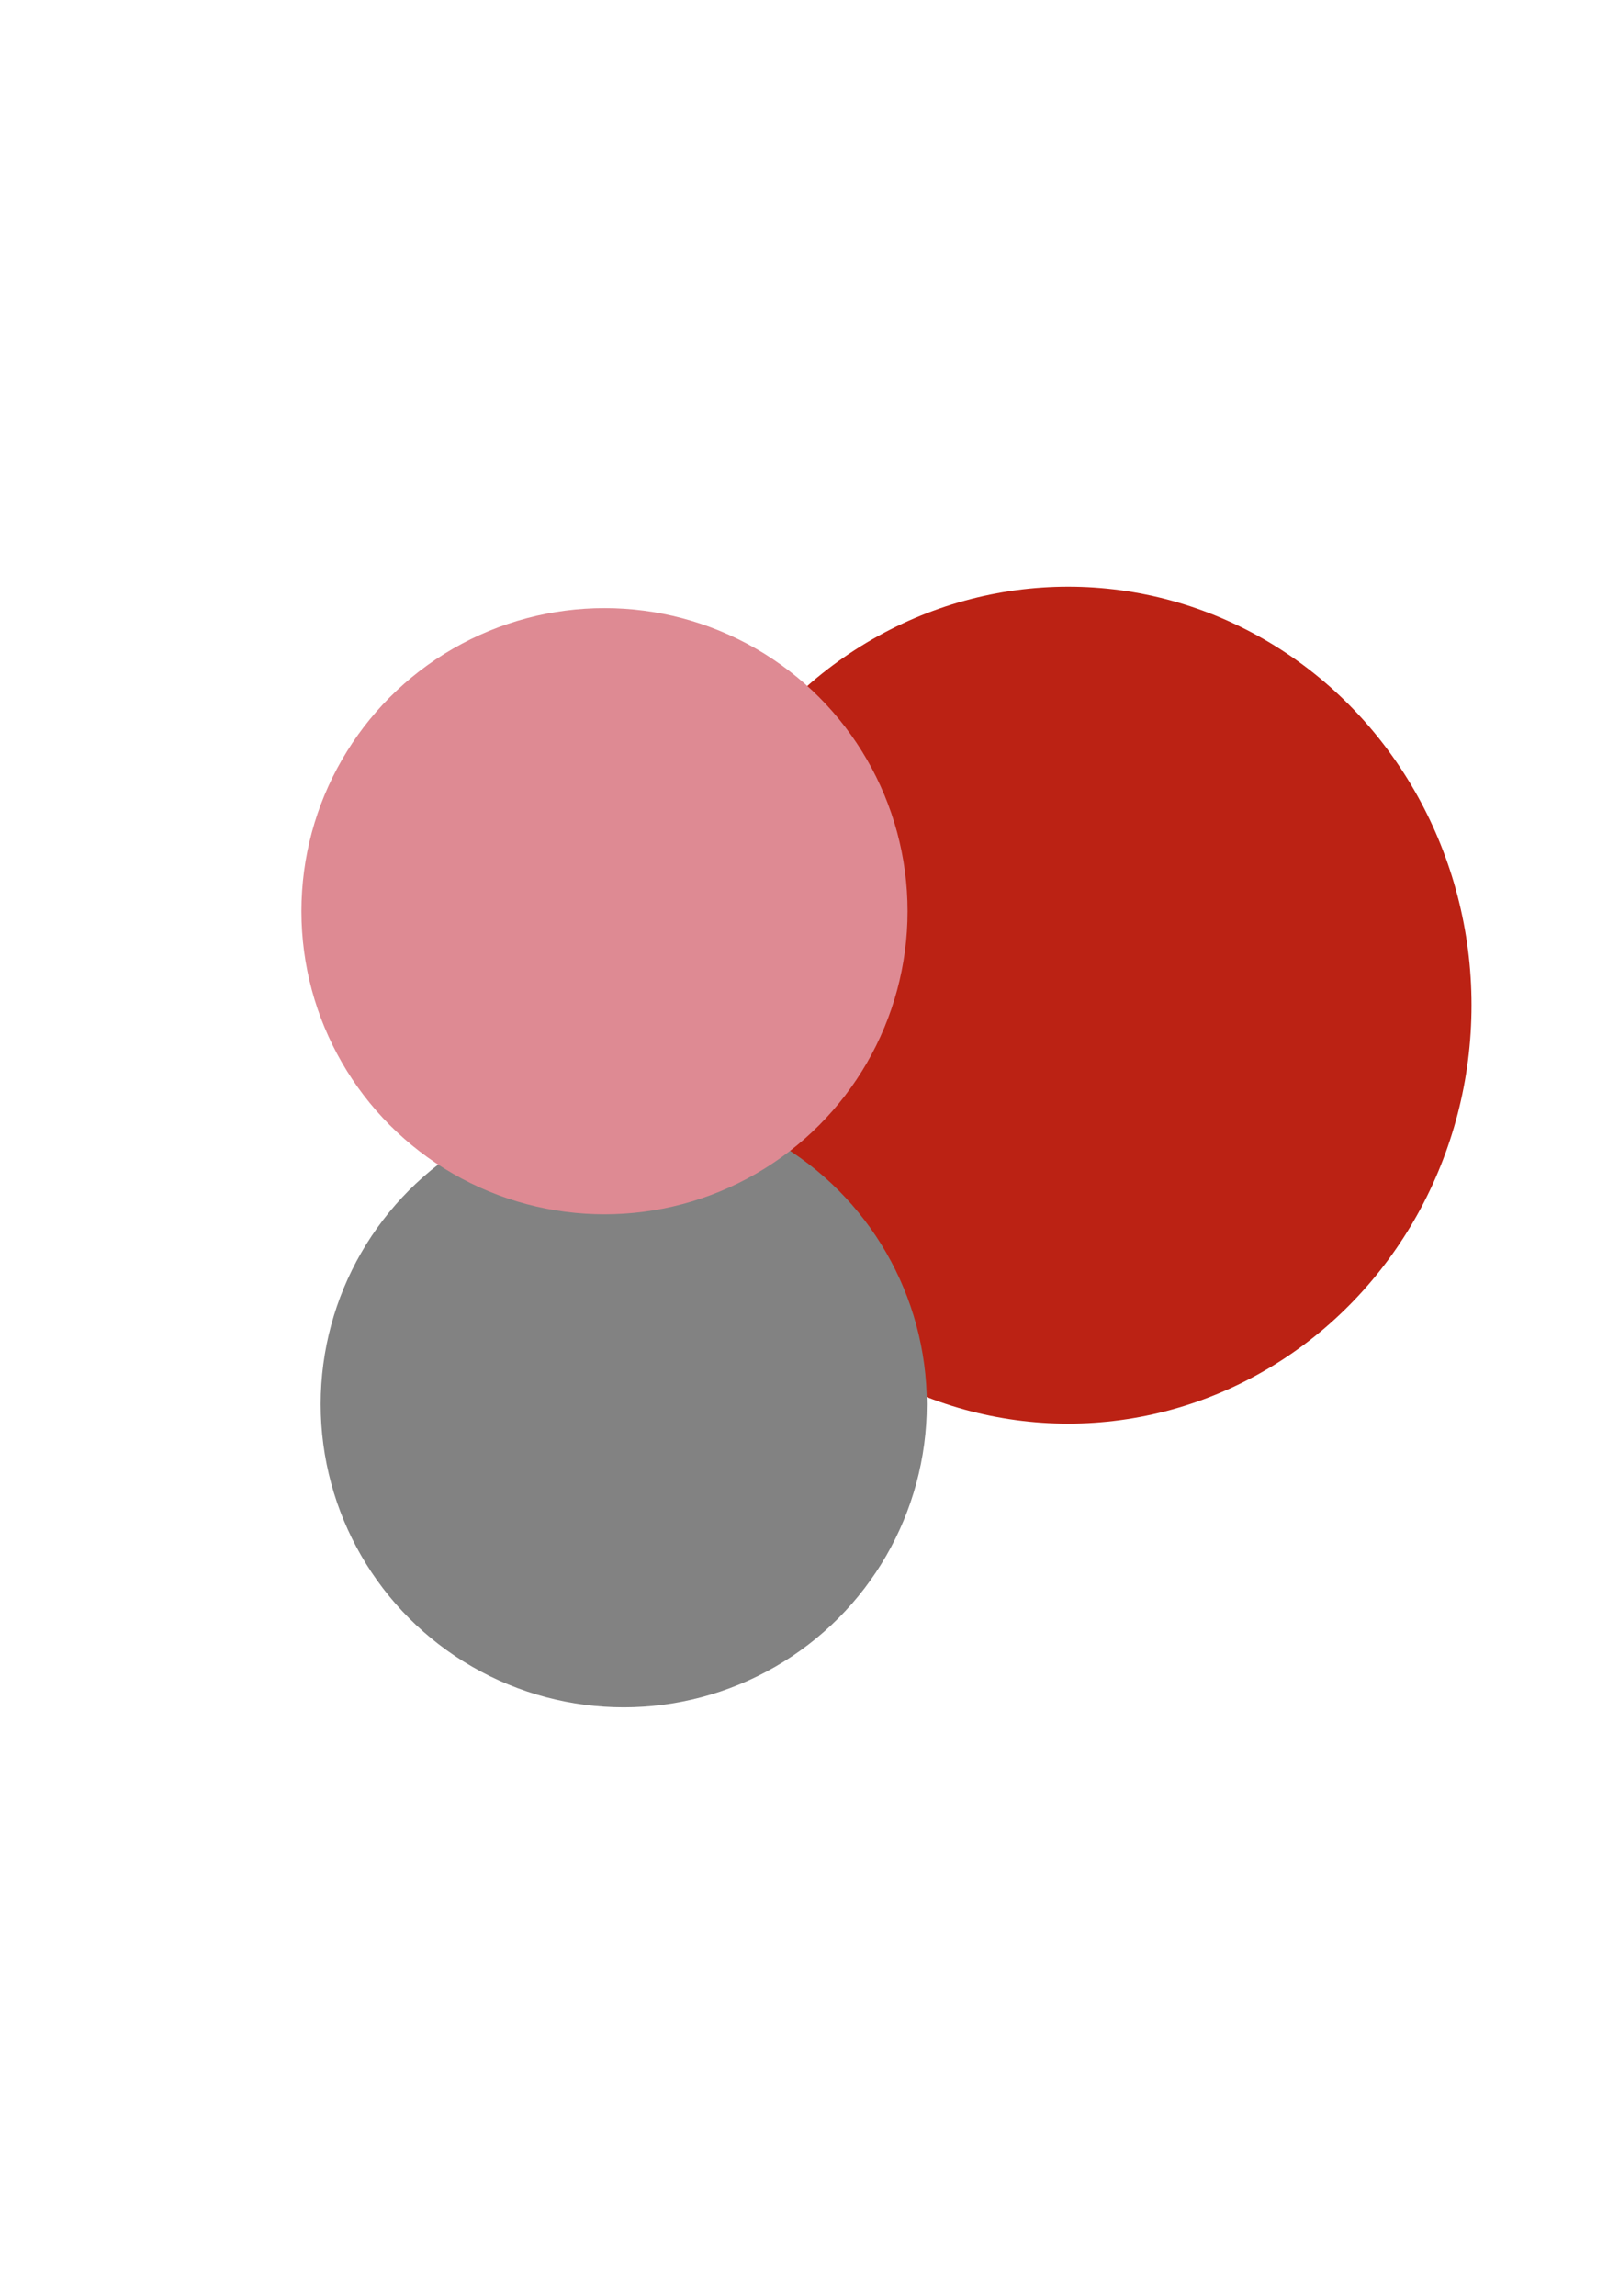 <svg width="414" height="587" viewBox="0 0 414 587" fill="none" xmlns="http://www.w3.org/2000/svg">
    <g style="mix-blend-mode:multiply" filter="url(#filter0_f)">
        <ellipse cx="273.144" cy="257" rx="103.144" ry="107" fill="#BB2214"/>
    </g>
    <g style="mix-blend-mode:multiply" filter="url(#filter1_f)">
        <circle cx="159.5" cy="359.038" r="77.5" fill="#828282"/>
    </g>
    <g style="mix-blend-mode:multiply" filter="url(#filter2_f)">
        <circle cx="154.577" cy="232.981" r="77.5" fill="#DE8A93"/>
    </g>
    <defs>
        <filter id="filter0_f" x="20" y="0" width="506.288" height="514" filterUnits="userSpaceOnUse" color-interpolation-filters="sRGB">
            <feFlood flood-opacity="0" result="BackgroundImageFix"/>
            <feBlend mode="normal" in="SourceGraphic" in2="BackgroundImageFix" result="shape"/>
            <feGaussianBlur stdDeviation="75" result="effect1_foregroundBlur"/>
        </filter>
        <filter id="filter1_f" x="-68" y="131.538" width="455" height="455" filterUnits="userSpaceOnUse" color-interpolation-filters="sRGB">
            <feFlood flood-opacity="0" result="BackgroundImageFix"/>
            <feBlend mode="normal" in="SourceGraphic" in2="BackgroundImageFix" result="shape"/>
            <feGaussianBlur stdDeviation="75" result="effect1_foregroundBlur"/>
        </filter>
        <filter id="filter2_f" x="-72.923" y="5.481" width="455" height="455" filterUnits="userSpaceOnUse" color-interpolation-filters="sRGB">
            <feFlood flood-opacity="0" result="BackgroundImageFix"/>
            <feBlend mode="normal" in="SourceGraphic" in2="BackgroundImageFix" result="shape"/>
            <feGaussianBlur stdDeviation="75" result="effect1_foregroundBlur"/>
        </filter>
    </defs>
</svg>
